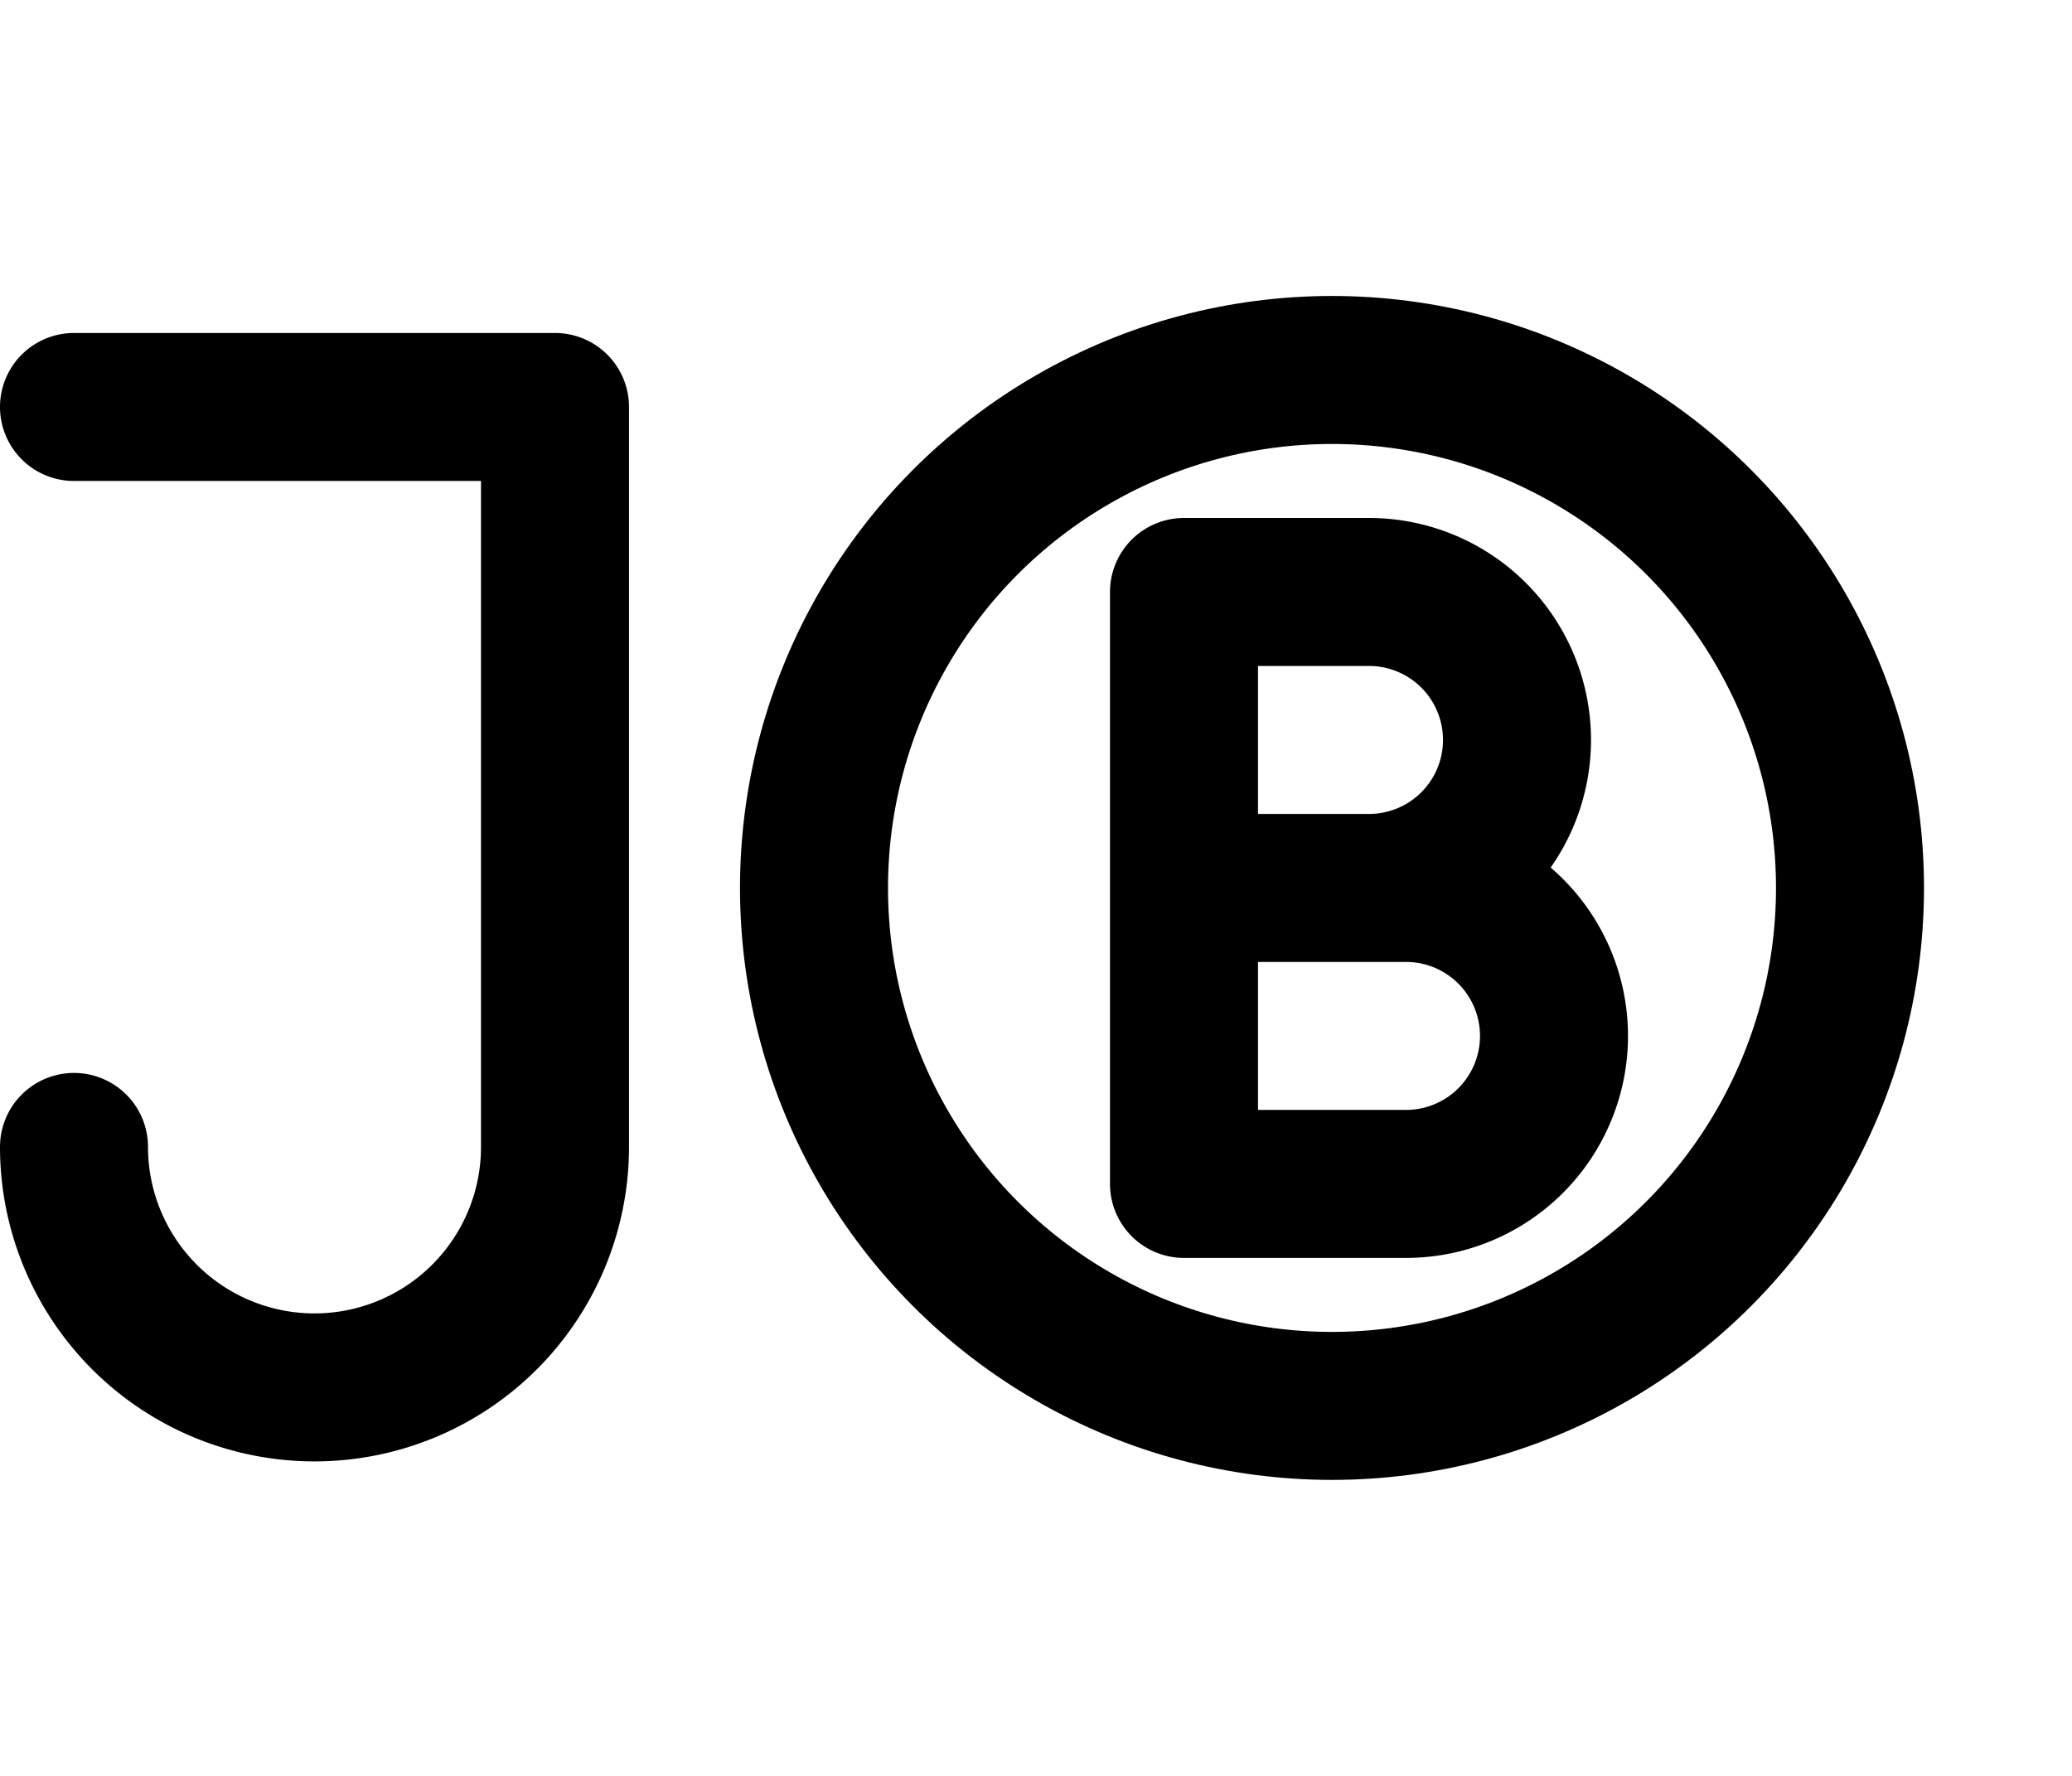 <?xml version="1.0" encoding="utf-8"?>
<!-- Generator: Adobe Illustrator 19.0.0, SVG Export Plug-In . SVG Version: 6.00 Build 0)  -->
<svg version="1.1" xmlns:xlink="http://www.w3.org/1999/xlink" xmlns="http://www.w3.org/2000/svg" x="0px" y="0px" 
    viewBox="0 0 28 24" xml:space="preserve" stroke='currentColor' stroke-width="2" stroke-linecap="round" stroke-linejoin="round" fill="none" >
    <title>JO with B inside O Logo</title>
    <path d="M1 5.5h6.5v10a2 2 0 1 1 -6.5 0" />
    <circle cx="18" cy="12" r="7" stroke="black" />
    <g transform="translate(18 12) scale(1) translate(-18 -12)">
        <path d="M16.5 16h2.5a2 2 0 1 0 0 -4h-3h2.5a2 2 0 1 0 0 -4h-2.5v8z" />
    </g>
</svg>
